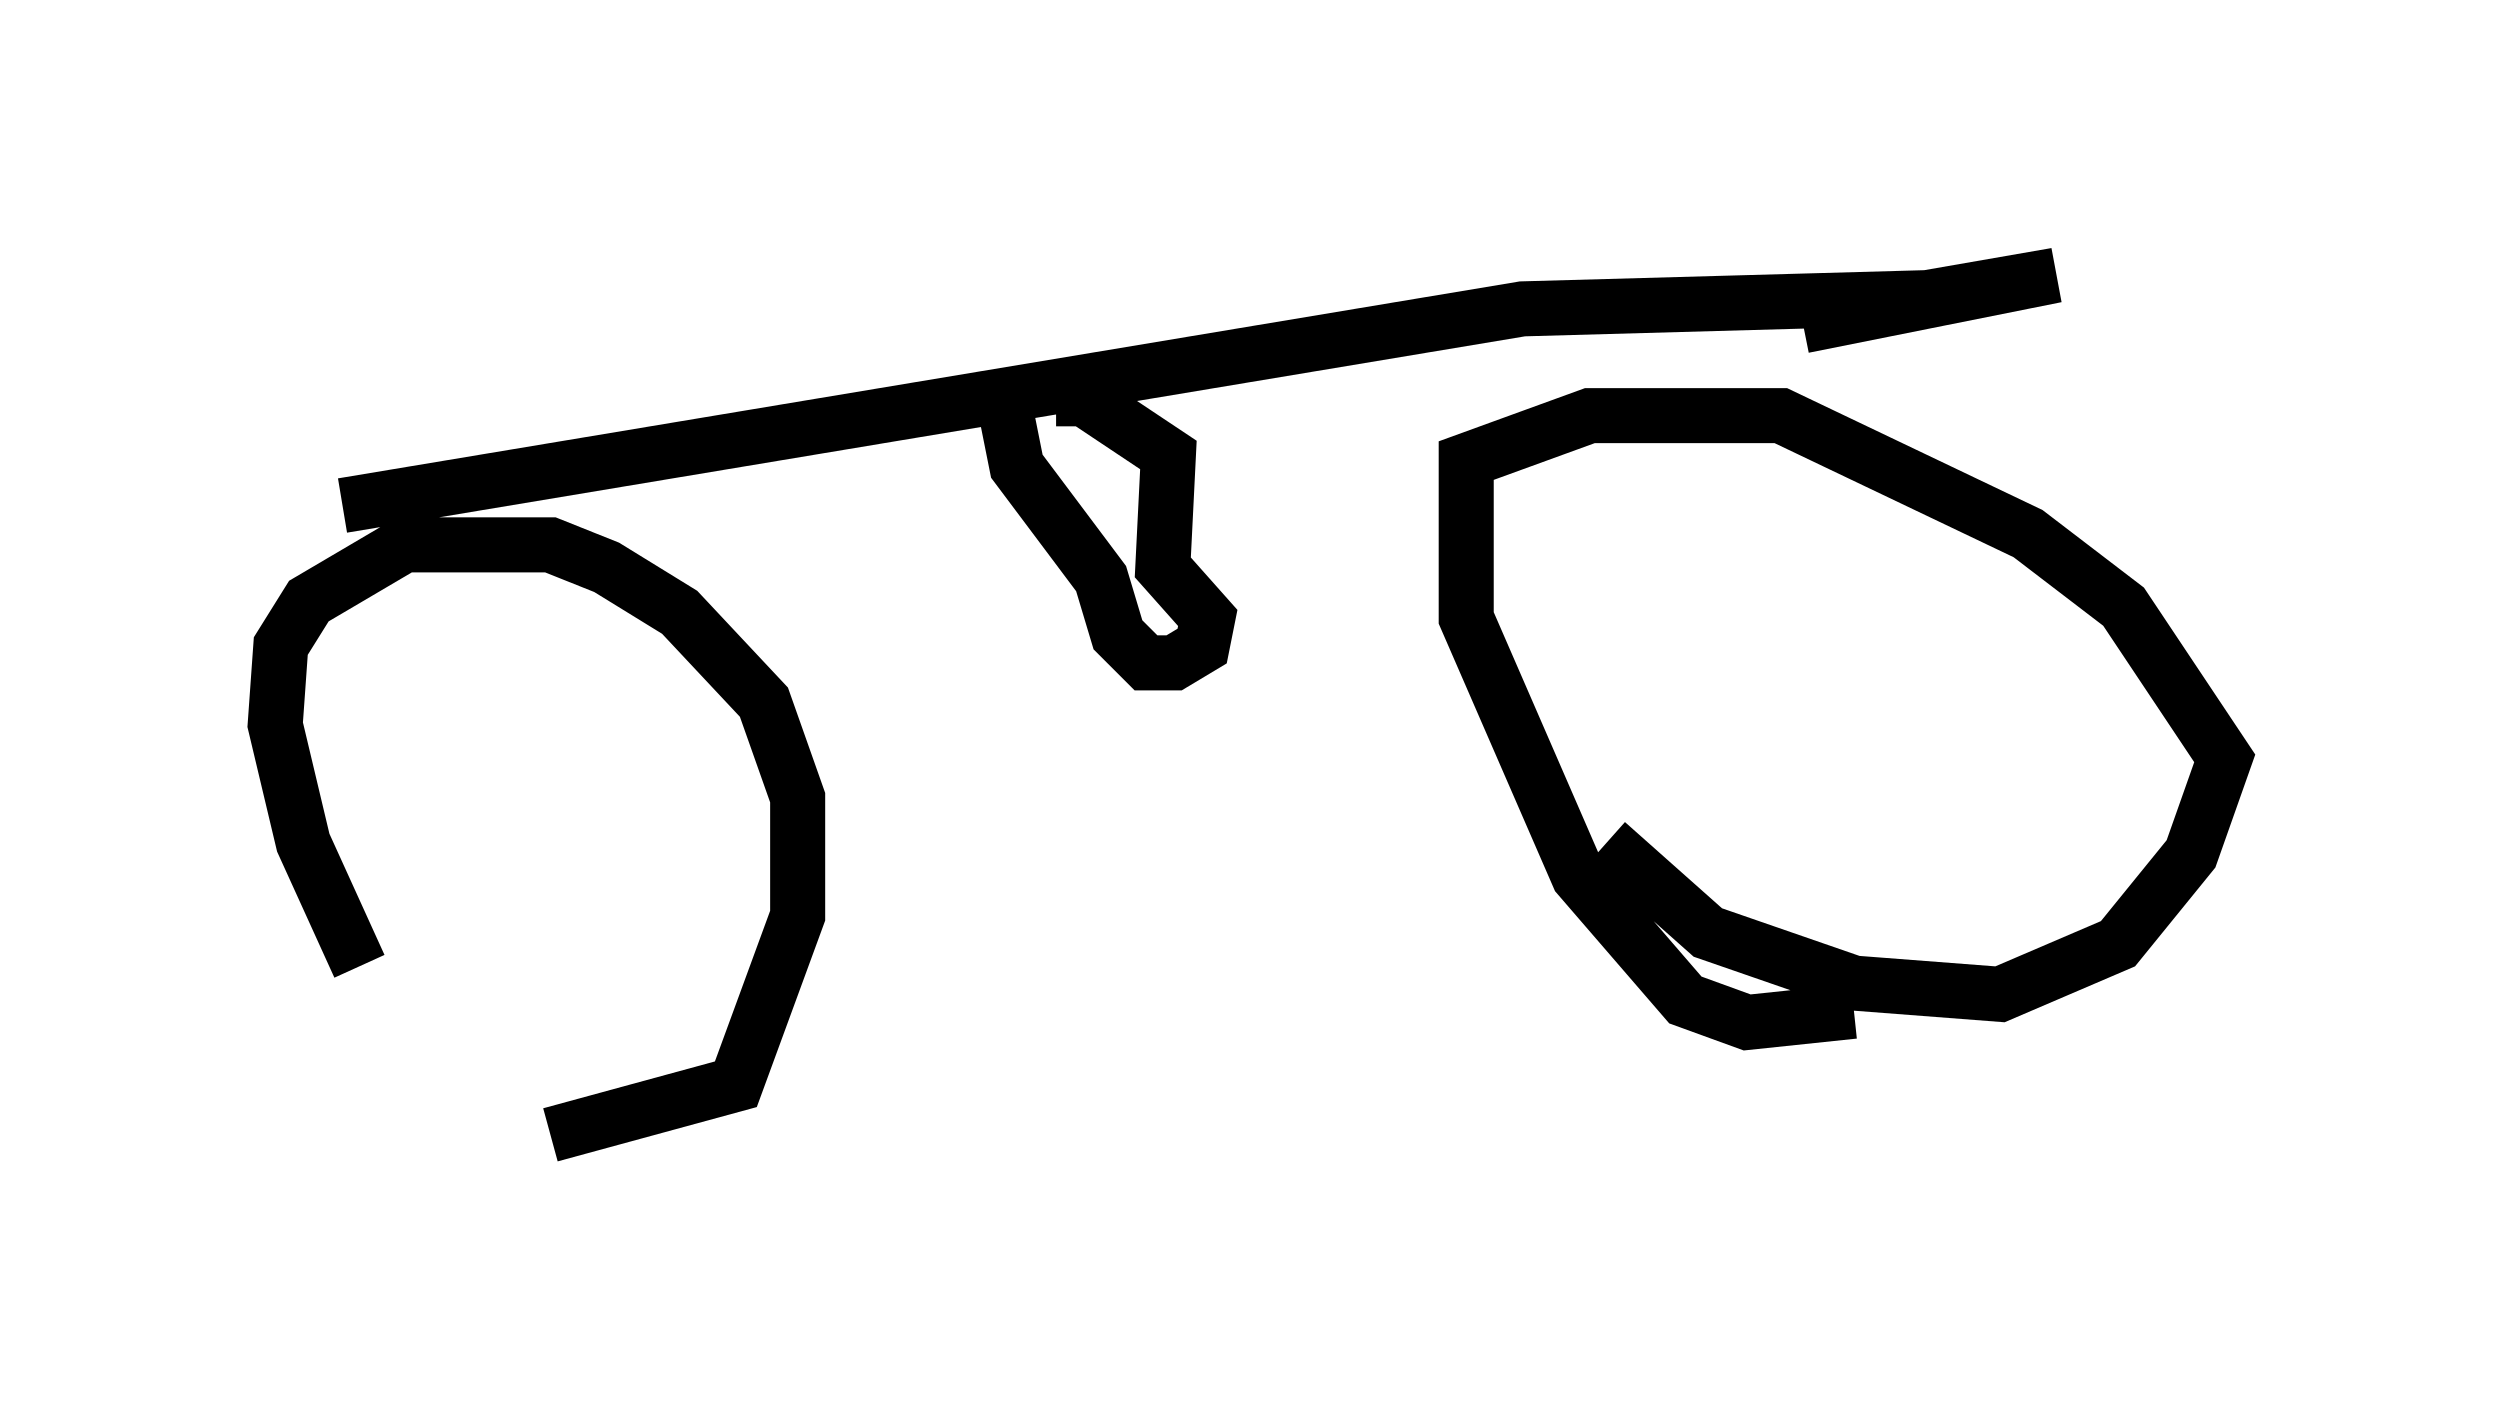 <?xml version="1.0" encoding="utf-8" ?>
<svg baseProfile="full" height="25.619" version="1.1" width="45.423" xmlns="http://www.w3.org/2000/svg" xmlns:ev="http://www.w3.org/2001/xml-events" xmlns:xlink="http://www.w3.org/1999/xlink"><defs /><rect fill="white" height="25.619" width="45.423" x="0" y="0" /><path d="M10.002, 20.517 m-3.471, -2.96 l-1.021, -2.246 -0.51, -2.144 l0.102, -1.429 0.51, -0.817 l1.735, -1.021 2.654, 0.0 l1.021, 0.408 1.327, 0.817 l1.531, 1.633 0.613, 1.735 l0.0, 2.144 -1.123, 3.063 l-3.369, 0.919 m23.684, -2.246 l-1.94, 0.204 -1.123, -0.408 l-1.94, -2.246 -2.042, -4.696 l0.0, -2.858 2.246, -0.817 l3.471, 0.0 4.492, 2.144 l1.735, 1.327 1.838, 2.756 l-0.613, 1.735 -1.327, 1.633 l-2.144, 0.919 -2.654, -0.204 l-2.654, -0.919 -1.838, -1.633 m-22.969, -6.125 l21.438, -3.573 7.35, -0.204 l2.348, -0.408 -4.594, 0.919 m-13.577, 1.327 l0.51, 0.0 1.531, 1.021 l-0.102, 2.042 0.817, 0.919 l-0.102, 0.51 -0.51, 0.306 l-0.51, 0.0 -0.51, -0.51 l-0.306, -1.021 -1.531, -2.042 l-0.204, -1.021 0.51, 0.0 " fill="none" stroke="black" stroke-width="1" /></svg>